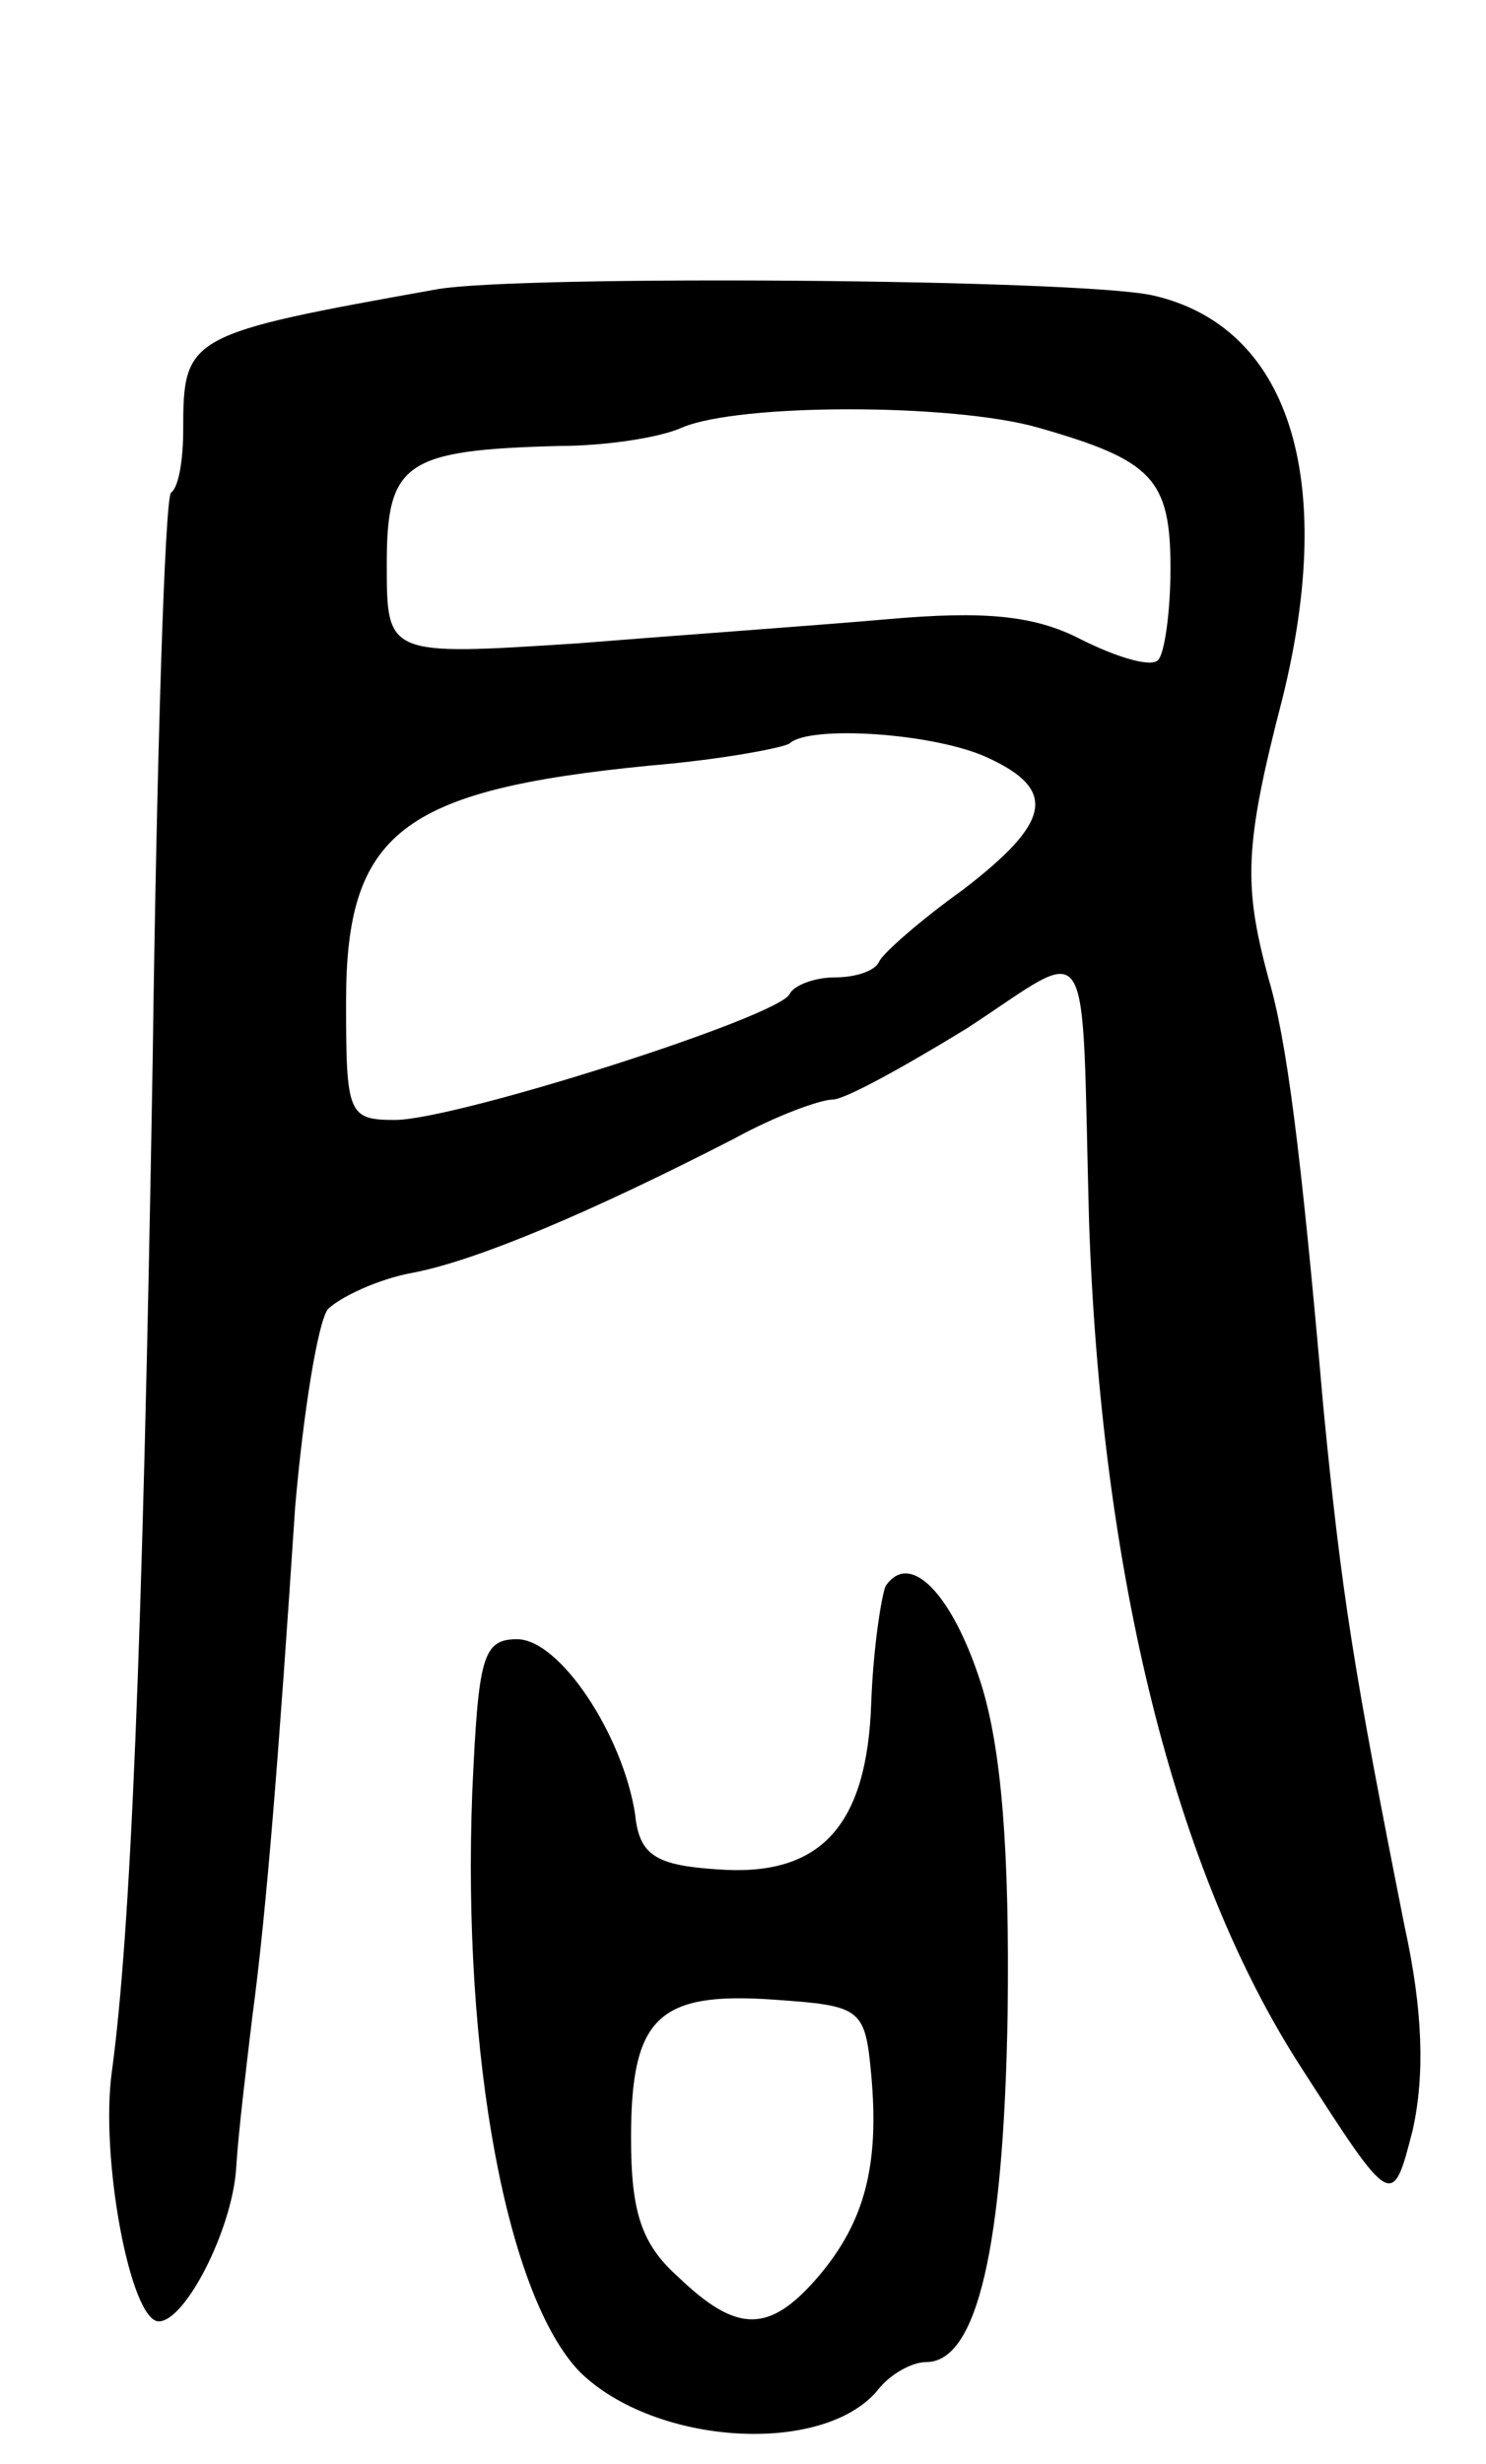 <svg version="1.0" xmlns="http://www.w3.org/2000/svg"
 width="73pt" height="121pt" viewBox="0 0 73 121"
 preserveAspectRatio="xMidYMid meet">
<g transform="translate(0,121) scale(0.1,-0.1)"
fill="#000000" stroke="none">
<path d="M215 1068 c-123 -22 -125 -23 -125 -69 0 -14 -2 -28 -6 -31 -3 -3 -7
-129 -9 -279 -5 -294 -11 -429 -20 -496 -6 -42 9 -123 23 -123 13 0 36 45 38
75 1 17 5 50 8 75 7 52 13 129 21 250 4 46 11 90 16 97 6 6 25 15 42 18 31 6
86 29 158 66 20 11 42 19 48 19 6 0 35 16 66 35 63 41 56 52 60 -95 6 -173 42
-319 104 -415 45 -70 45 -70 55 -31 6 27 5 59 -4 100 -25 126 -31 163 -40 256
-11 126 -18 180 -27 210 -12 45 -12 64 7 137 27 109 3 183 -64 198 -37 8 -310
10 -351 3z m295 -68 c56 -16 65 -25 65 -69 0 -22 -3 -42 -6 -45 -3 -4 -20 1
-38 10 -23 12 -48 14 -94 10 -34 -3 -104 -8 -154 -12 -93 -6 -93 -6 -93 39 0
50 9 56 85 58 22 0 49 4 60 9 28 12 133 12 175 0z m-25 -162 c35 -16 31 -32
-12 -65 -21 -15 -39 -31 -41 -35 -2 -5 -12 -8 -22 -8 -10 0 -20 -4 -22 -8 -4
-11 -164 -62 -194 -62 -23 0 -24 3 -24 58 0 83 27 104 149 116 36 3 67 9 69
11 10 9 71 5 97 -7z"/>
<path d="M435 431 c-2 -5 -6 -30 -7 -57 -2 -61 -25 -86 -76 -82 -30 2 -38 7
-40 27 -6 39 -37 86 -58 86 -17 0 -19 -9 -22 -75 -5 -130 17 -248 53 -285 37
-36 119 -41 146 -9 6 8 17 14 24 14 25 0 38 56 40 171 1 80 -3 130 -13 162
-14 44 -35 66 -47 48z m-7 -240 c4 -44 -3 -72 -26 -99 -24 -28 -40 -28 -69 0
-18 16 -23 32 -23 68 0 59 13 72 70 68 43 -3 45 -4 48 -37z"/>
</g>
</svg>
